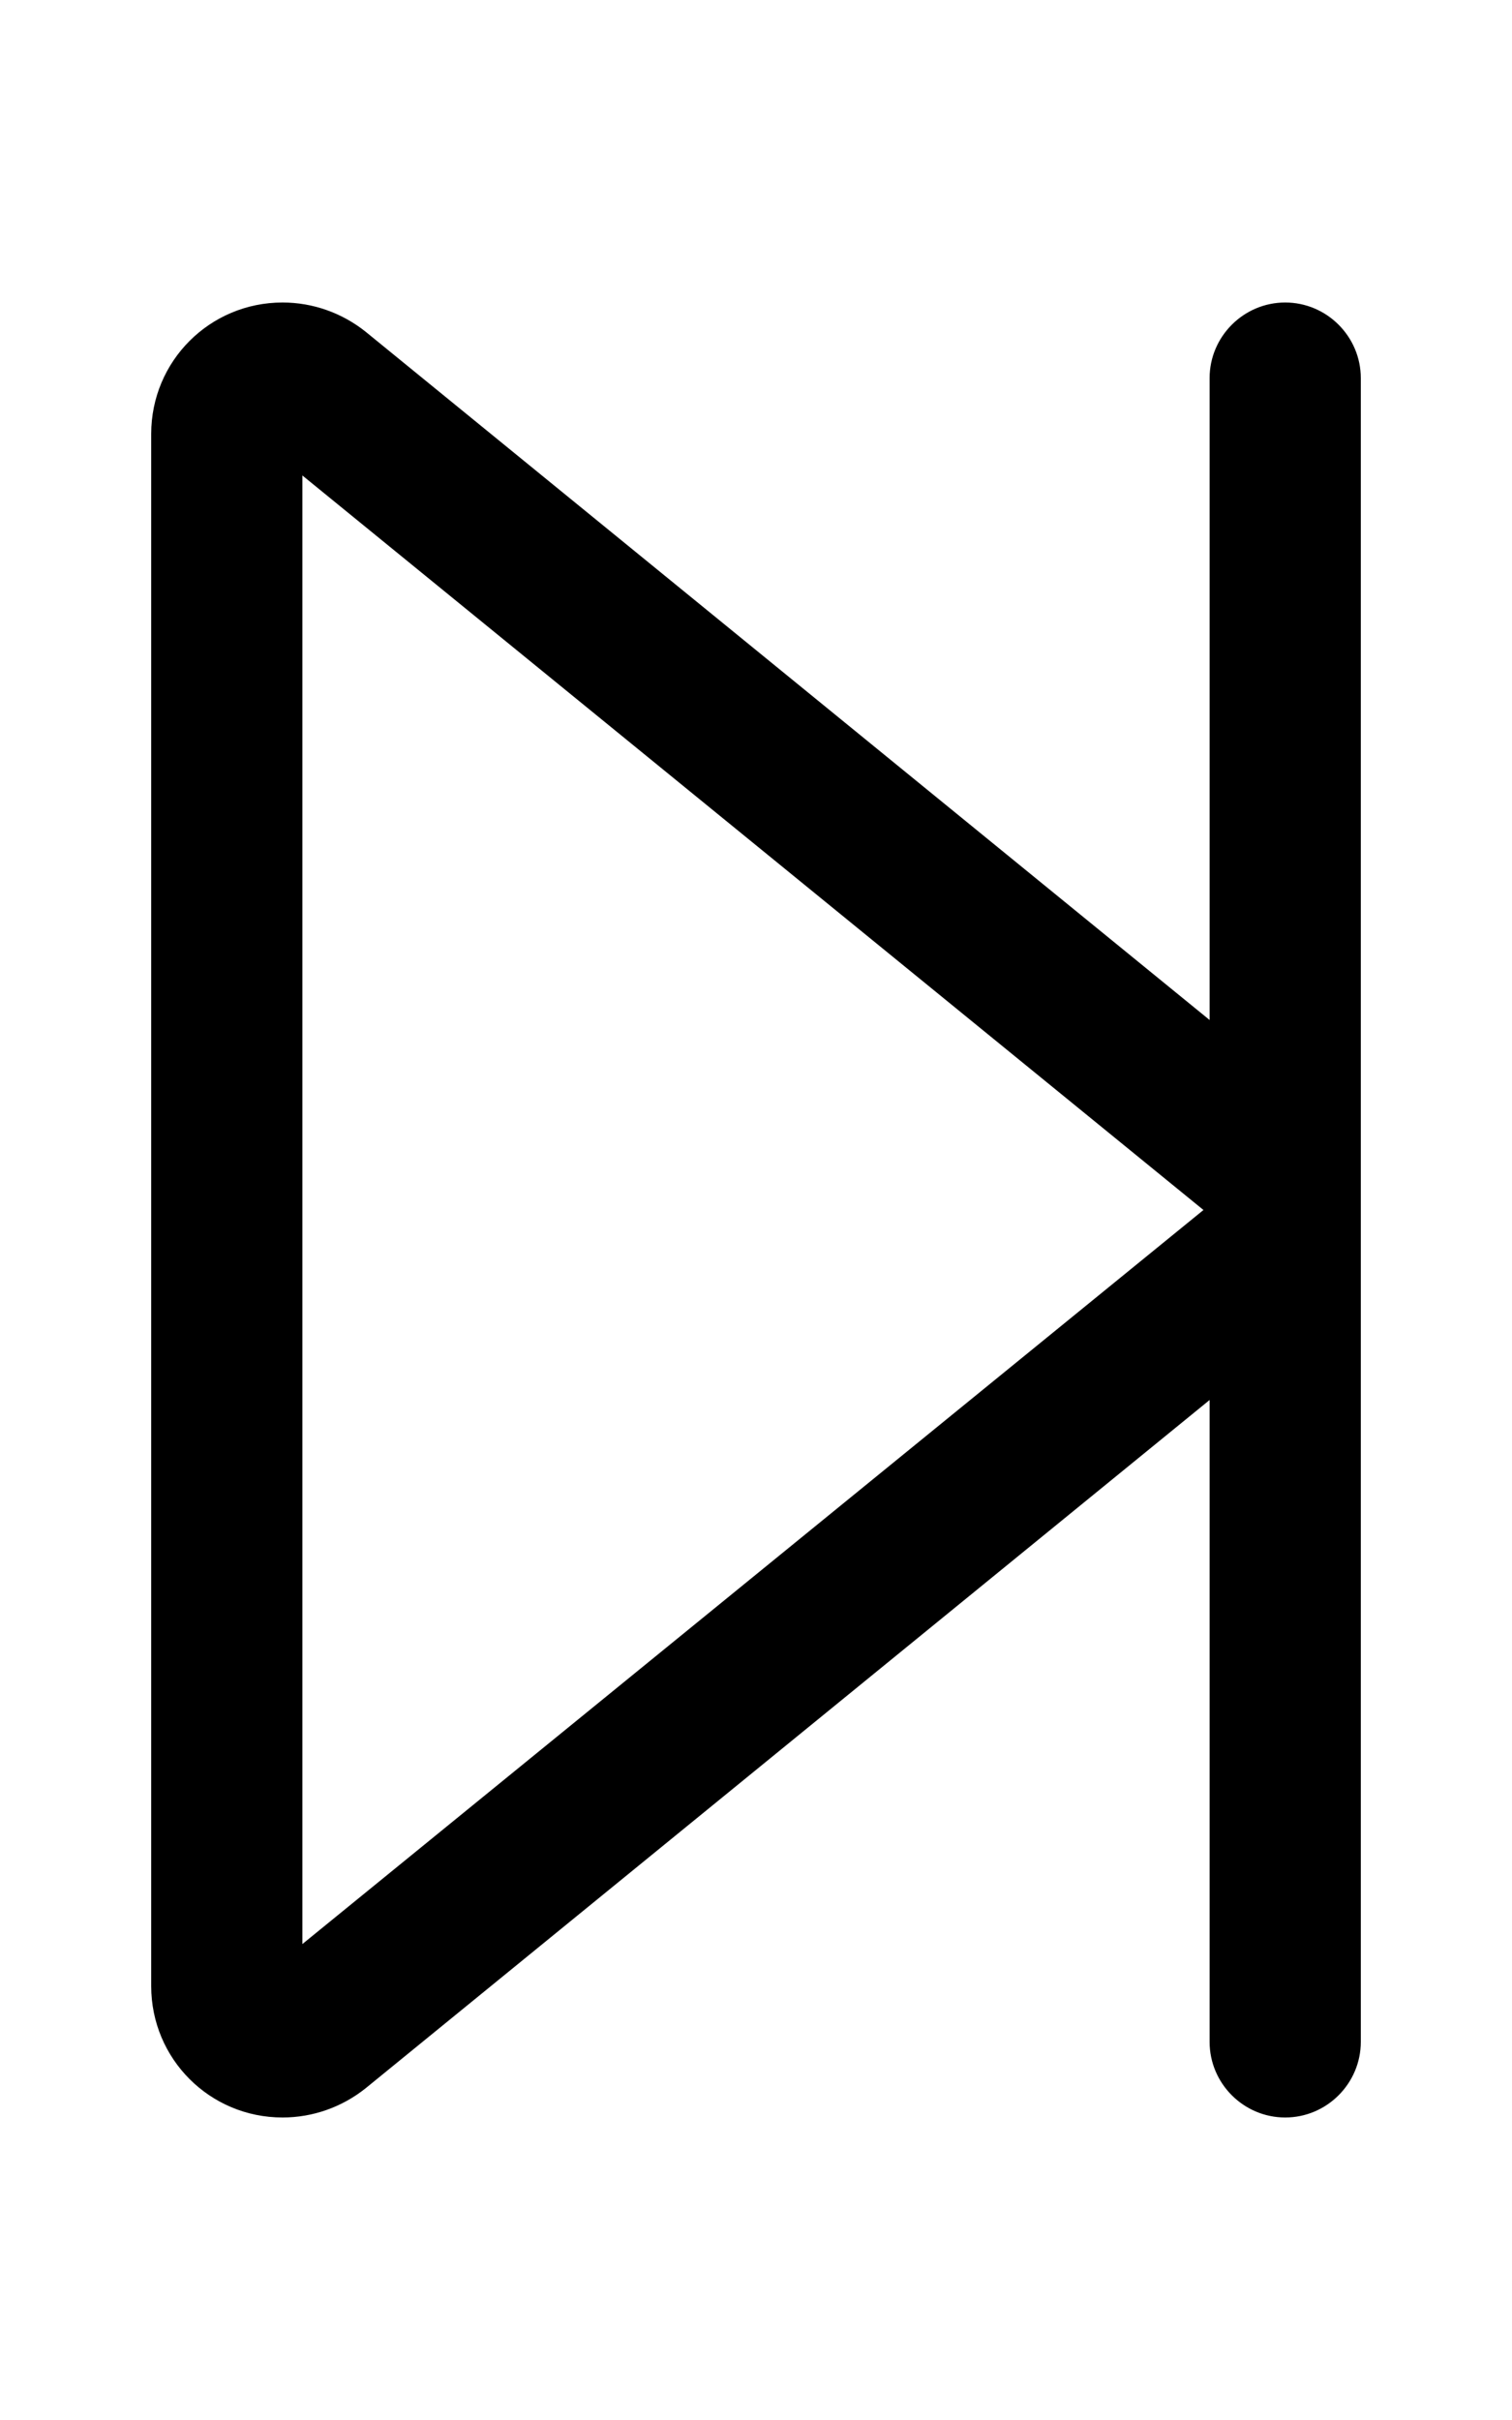 <svg xmlns="http://www.w3.org/2000/svg"  fill="currentColor" viewBox="0 0 320 512"><!--! Font Awesome Pro 6.7.2 by @fontawesome - https://fontawesome.com License - https://fontawesome.com/license (Commercial License) Copyright 2024 Fonticons, Inc. --><path d="M256 80c0-8.8 7.2-16 16-16s16 7.2 16 16l0 161.9 0 28.2L288 432c0 8.8-7.2 16-16 16s-16-7.2-16-16l0-135.8L77.4 441.8c-5 4-11.2 6.2-17.6 6.2C44.4 448 32 435.6 32 420.2L32 91.8C32 76.4 44.4 64 59.8 64c6.4 0 12.6 2.2 17.6 6.2L256 215.8 256 80zM64 100.6l0 310.7L254.7 256 64 100.6z"/></svg>

